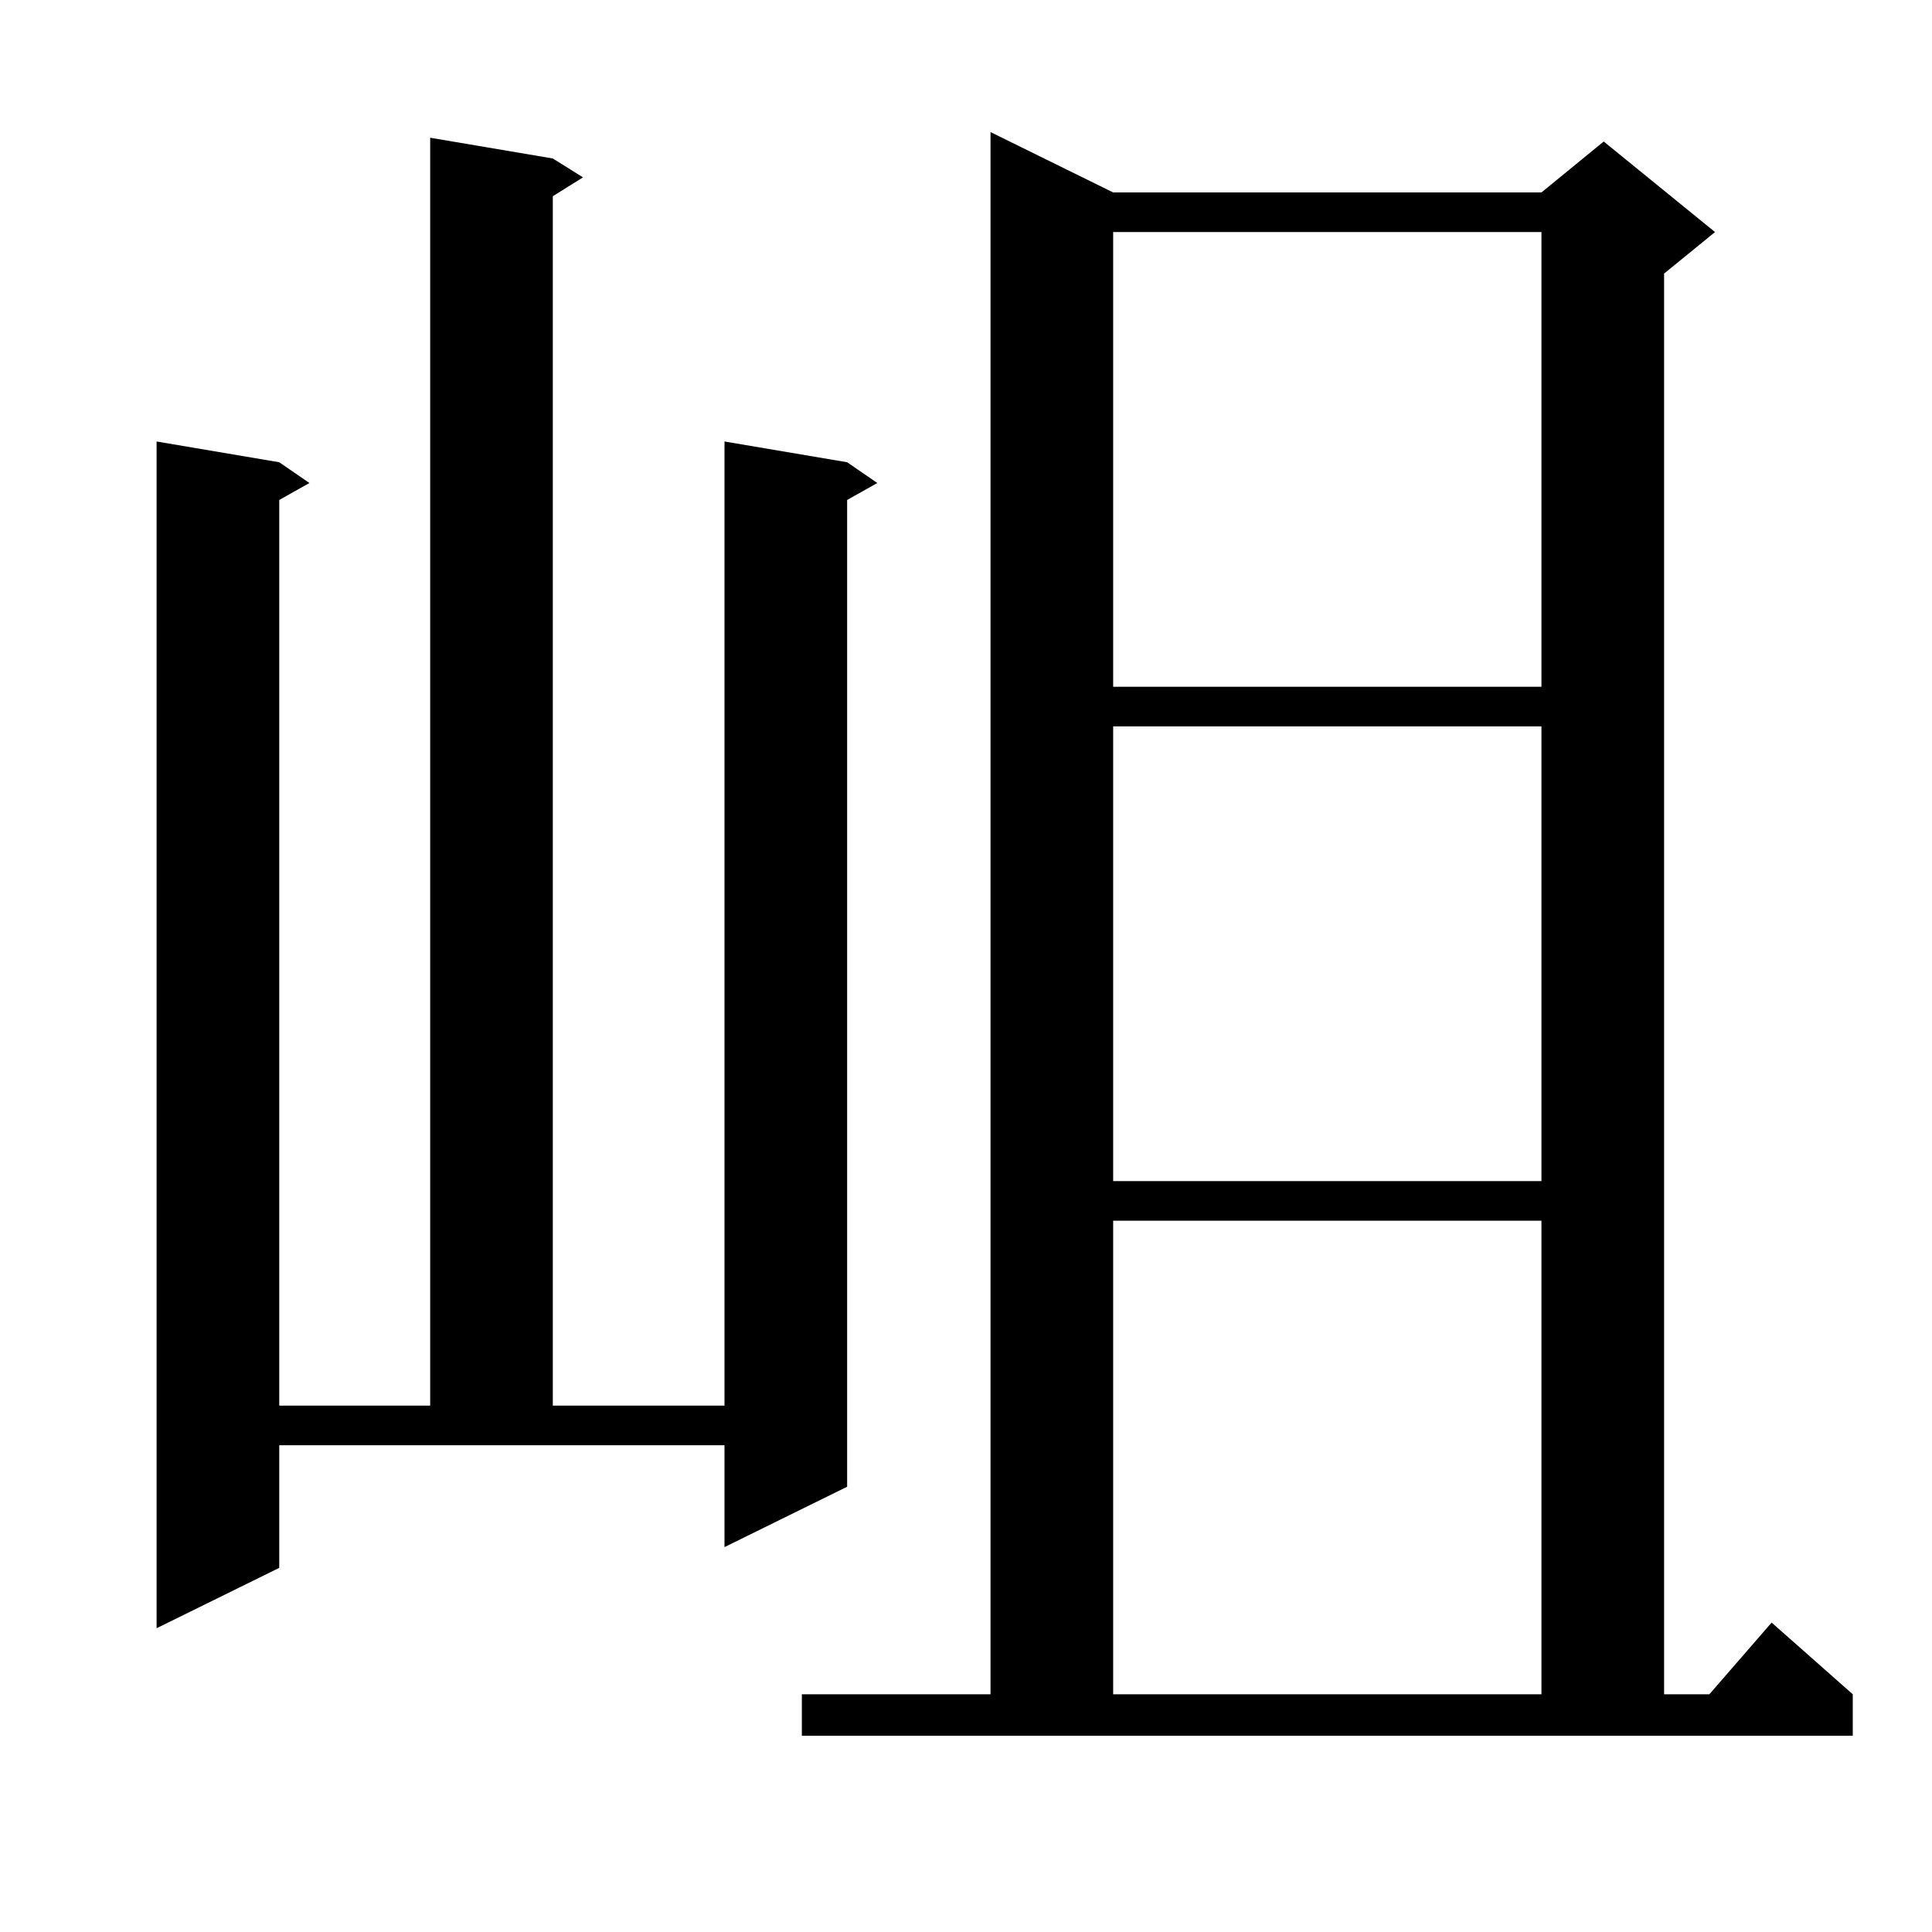 <?xml version="1.0" standalone="no"?>
<!DOCTYPE svg PUBLIC "-//W3C//DTD SVG 1.1//EN" "http://www.w3.org/Graphics/SVG/1.1/DTD/svg11.dtd" >
<svg xmlns="http://www.w3.org/2000/svg" xmlns:xlink="http://www.w3.org/1999/xlink" version="1.1" viewBox="0 -144 1024 1024">
  <g transform="matrix(1 0 0 -1 0 880)">
   <path fill="currentColor"
d="M425 126h100v828l65 -32h227l33 27l59 -48l-27 -22v-753h24l33 38l43 -38v-22h-557v22zM590 377v-251h227v251h-227zM148 193l-65 -32v629l65 -11l16 -11l-16 -9v-480h80v672l65 -11l16 -10l-16 -10v-641h91v511l65 -11l16 -11l-16 -9v-523l-65 -32v54h-236v-65zM590 639
v-241h227v241h-227zM590 901v-241h227v241h-227z" />
  </g>

</svg>
